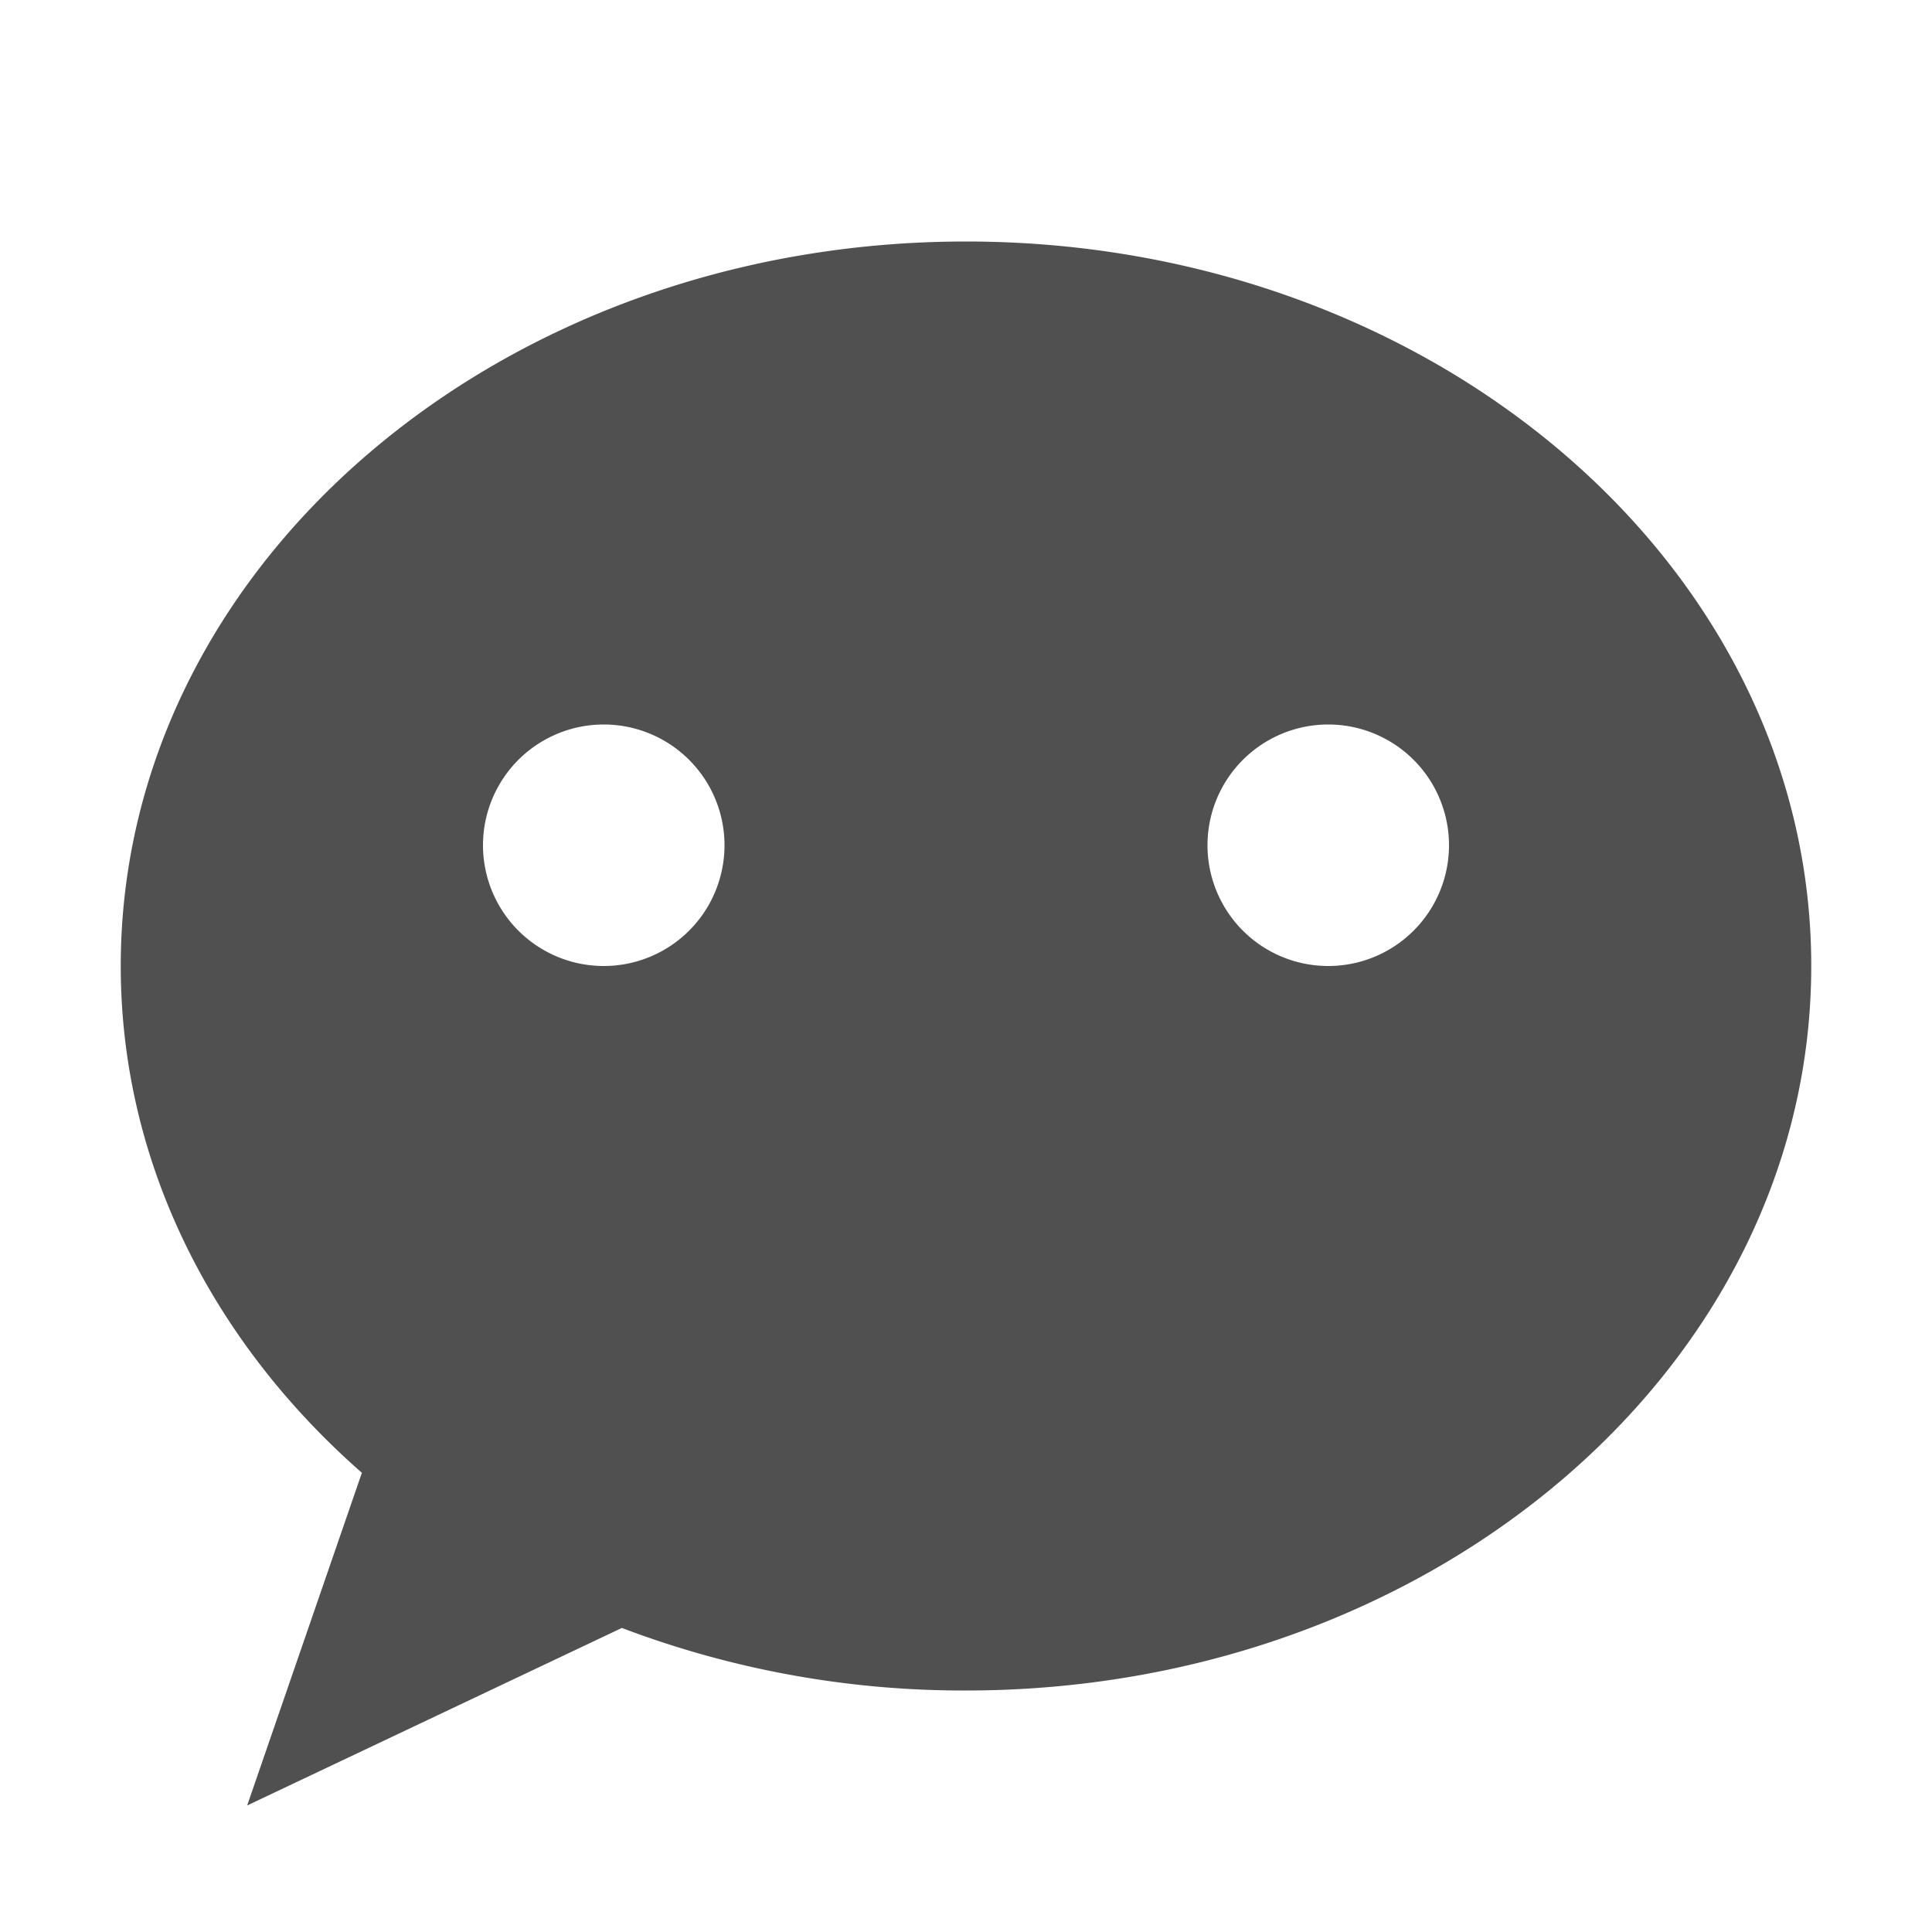 <?xml version="1.0" standalone="no"?><!DOCTYPE svg PUBLIC "-//W3C//DTD SVG 1.1//EN" "http://www.w3.org/Graphics/SVG/1.1/DTD/svg11.dtd"><svg t="1581047918060" class="icon" viewBox="0 0 1024 1024" version="1.1" xmlns="http://www.w3.org/2000/svg" p-id="7709" xmlns:xlink="http://www.w3.org/1999/xlink" width="200" height="200"><defs><style type="text/css"></style></defs><path d="M512 896a510.4 510.4 0 0 1-182.4-33.152l-198.592 94.08 60.8-176.32C112.832 711.36 64 616.576 64 512c0-212.096 200.576-384 448-384s448 171.904 448 384-200.576 384-448 384zM320 512a64 64 0 1 0 0-128 64 64 0 0 0 0 128z m384 0a64 64 0 1 0 0-128 64 64 0 0 0 0 128z" fill="#505050" p-id="7710"></path></svg>